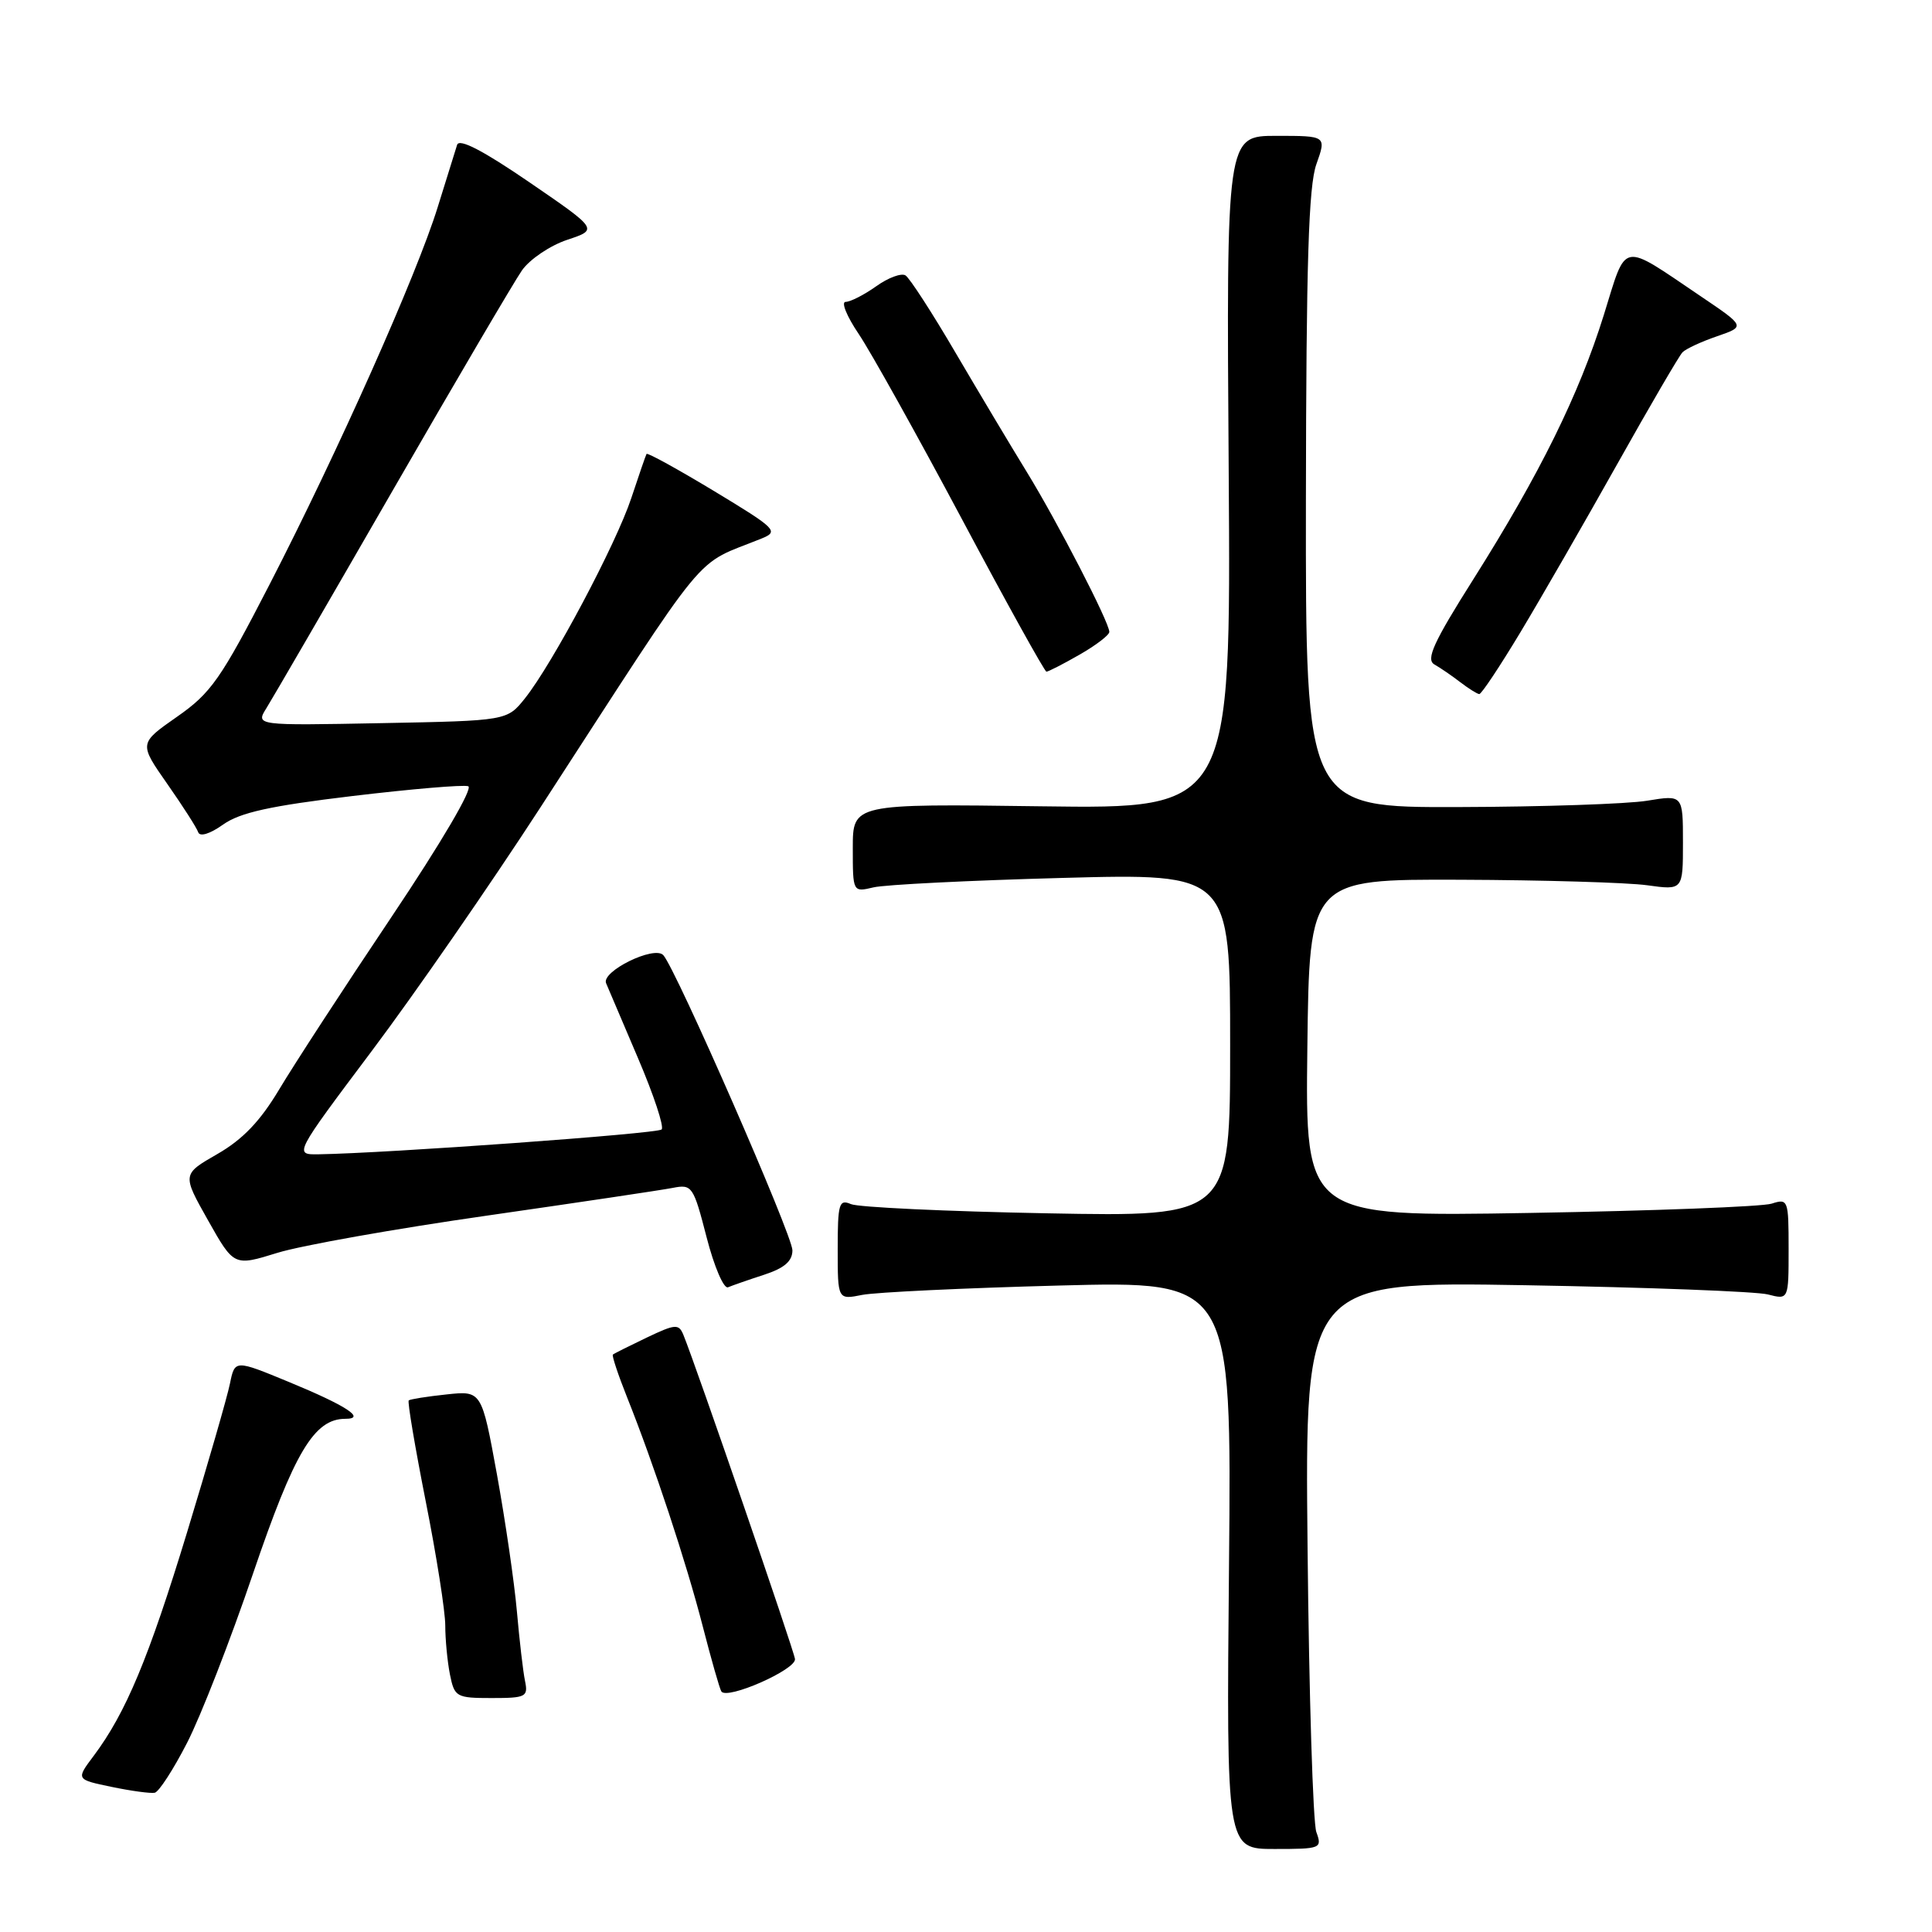 <?xml version="1.0" encoding="UTF-8" standalone="no"?>
<!DOCTYPE svg PUBLIC "-//W3C//DTD SVG 1.1//EN" "http://www.w3.org/Graphics/SVG/1.1/DTD/svg11.dtd" >
<svg xmlns="http://www.w3.org/2000/svg" xmlns:xlink="http://www.w3.org/1999/xlink" version="1.1" viewBox="0 0 256 256">
 <g >
 <path fill="currentColor"
d=" M 174.42 242.75 C 173.98 241.51 173.45 224.59 173.26 205.15 C 172.90 169.80 172.90 169.80 202.20 170.30 C 218.32 170.58 232.74 171.13 234.25 171.52 C 237.00 172.23 237.00 172.23 237.00 165.50 C 237.00 158.97 236.93 158.79 234.75 159.49 C 233.51 159.89 219.10 160.44 202.73 160.72 C 172.96 161.23 172.96 161.23 173.23 138.87 C 173.50 116.50 173.50 116.50 193.50 116.57 C 204.50 116.61 215.64 116.94 218.25 117.30 C 223.00 117.96 223.00 117.96 223.00 111.64 C 223.00 105.32 223.00 105.32 218.25 106.10 C 215.64 106.53 204.39 106.91 193.25 106.94 C 173.00 107.00 173.00 107.00 173.04 66.25 C 173.08 34.84 173.39 24.64 174.43 21.75 C 175.76 18.00 175.76 18.00 169.13 18.00 C 162.50 18.00 162.50 18.00 162.81 62.59 C 163.11 107.18 163.11 107.18 138.06 106.84 C 113.00 106.50 113.00 106.50 113.00 112.37 C 113.00 118.23 113.00 118.23 115.75 117.58 C 117.26 117.22 128.51 116.66 140.75 116.33 C 163.00 115.73 163.00 115.73 163.00 138.48 C 163.00 161.23 163.00 161.23 138.75 160.77 C 125.41 160.52 113.71 159.97 112.75 159.55 C 111.18 158.87 111.00 159.48 111.00 165.51 C 111.00 172.23 111.00 172.23 114.25 171.58 C 116.04 171.23 127.78 170.67 140.35 170.34 C 163.20 169.74 163.20 169.74 162.85 207.37 C 162.50 245.00 162.50 245.00 168.87 245.00 C 175.04 245.00 175.21 244.93 174.42 242.75 Z  M 24.79 230.93 C 26.61 227.39 30.54 217.30 33.53 208.50 C 39.01 192.39 41.63 188.00 45.76 188.00 C 48.56 188.00 45.90 186.26 38.31 183.13 C 31.12 180.16 31.12 180.16 30.47 183.33 C 30.12 185.07 27.56 193.93 24.80 203.00 C 19.70 219.73 16.68 226.96 12.42 232.65 C 10.06 235.79 10.06 235.79 14.78 236.77 C 17.37 237.31 19.95 237.66 20.50 237.55 C 21.05 237.44 22.98 234.46 24.79 230.93 Z  M 69.57 222.75 C 69.31 221.51 68.83 217.35 68.49 213.50 C 68.15 209.65 66.96 201.50 65.85 195.38 C 63.82 184.27 63.82 184.27 59.16 184.77 C 56.60 185.04 54.35 185.40 54.16 185.56 C 53.97 185.71 54.99 191.73 56.41 198.93 C 57.84 206.13 59.00 213.53 59.00 215.38 C 59.00 217.23 59.28 220.16 59.62 221.88 C 60.22 224.86 60.46 225.00 65.14 225.00 C 69.69 225.00 70.00 224.84 69.57 222.75 Z  M 105.34 219.83 C 105.19 218.63 92.18 180.84 90.55 176.87 C 89.94 175.39 89.49 175.43 85.69 177.24 C 83.39 178.34 81.37 179.35 81.21 179.49 C 81.06 179.63 81.90 182.16 83.08 185.12 C 86.65 194.05 90.94 207.03 93.11 215.47 C 94.24 219.86 95.35 223.75 95.58 224.12 C 96.30 225.29 105.51 221.23 105.34 219.83 Z  M 101.25 168.91 C 103.94 168.03 105.00 167.11 105.00 165.67 C 105.00 163.66 89.55 128.36 87.89 126.56 C 86.69 125.26 79.66 128.71 80.31 130.28 C 80.59 130.95 82.50 135.44 84.56 140.26 C 86.62 145.08 88.02 149.31 87.67 149.66 C 87.12 150.22 51.24 152.81 42.22 152.95 C 38.95 153.00 38.95 153.00 49.27 139.25 C 54.95 131.69 65.00 117.17 71.60 107.00 C 94.59 71.56 91.67 75.12 100.93 71.35 C 103.23 70.41 102.87 70.06 94.62 65.07 C 89.81 62.17 85.79 59.95 85.67 60.15 C 85.56 60.34 84.65 62.98 83.65 66.00 C 81.62 72.12 73.23 87.92 69.57 92.52 C 67.19 95.50 67.19 95.50 50.53 95.82 C 33.86 96.14 33.86 96.14 35.31 93.82 C 36.11 92.54 43.63 79.58 52.03 65.00 C 60.43 50.42 68.14 37.30 69.16 35.83 C 70.19 34.36 72.88 32.54 75.15 31.78 C 79.28 30.41 79.28 30.41 70.13 24.14 C 64.01 19.95 60.85 18.31 60.57 19.19 C 60.35 19.91 59.19 23.62 58.00 27.44 C 55.20 36.48 44.78 59.84 35.70 77.48 C 29.26 89.98 27.97 91.83 23.45 94.98 C 18.41 98.50 18.41 98.50 22.15 103.85 C 24.21 106.79 26.06 109.68 26.26 110.27 C 26.47 110.91 27.80 110.51 29.56 109.26 C 31.81 107.66 35.82 106.78 46.68 105.48 C 54.47 104.55 61.38 103.96 62.04 104.18 C 62.73 104.41 58.51 111.60 51.85 121.54 C 45.59 130.87 38.91 141.14 36.99 144.36 C 34.49 148.55 32.17 150.98 28.81 152.91 C 24.13 155.60 24.13 155.60 27.56 161.69 C 31.00 167.79 31.00 167.79 36.75 166.01 C 39.91 165.03 52.40 162.81 64.50 161.08 C 76.60 159.34 87.69 157.69 89.15 157.40 C 91.70 156.90 91.88 157.16 93.63 163.95 C 94.63 167.84 95.91 170.82 96.47 170.57 C 97.04 170.33 99.19 169.58 101.25 168.91 Z  M 201.48 83.75 C 204.21 79.21 209.97 69.20 214.29 61.50 C 218.61 53.80 222.50 47.13 222.94 46.68 C 223.39 46.22 225.44 45.27 227.51 44.56 C 231.28 43.26 231.28 43.26 225.39 39.28 C 214.62 32.01 215.60 31.82 212.51 41.75 C 209.22 52.29 204.03 62.81 195.23 76.75 C 189.95 85.10 188.91 87.38 190.06 88.04 C 190.85 88.49 192.40 89.55 193.50 90.40 C 194.60 91.24 195.73 91.95 196.01 91.97 C 196.29 91.99 198.75 88.29 201.48 83.75 Z  M 143.04 86.75 C 145.21 85.51 146.99 84.15 146.99 83.73 C 147.00 82.49 140.11 69.14 136.05 62.53 C 134.01 59.21 129.78 52.13 126.65 46.80 C 123.53 41.46 120.52 36.82 119.98 36.49 C 119.43 36.15 117.68 36.80 116.09 37.94 C 114.50 39.07 112.68 40.00 112.05 40.00 C 111.42 40.00 112.20 41.91 113.78 44.25 C 115.36 46.59 121.50 57.61 127.44 68.75 C 133.37 79.89 138.42 89.00 138.66 89.00 C 138.90 89.00 140.88 87.99 143.04 86.75 Z "/>
</g>
</svg>